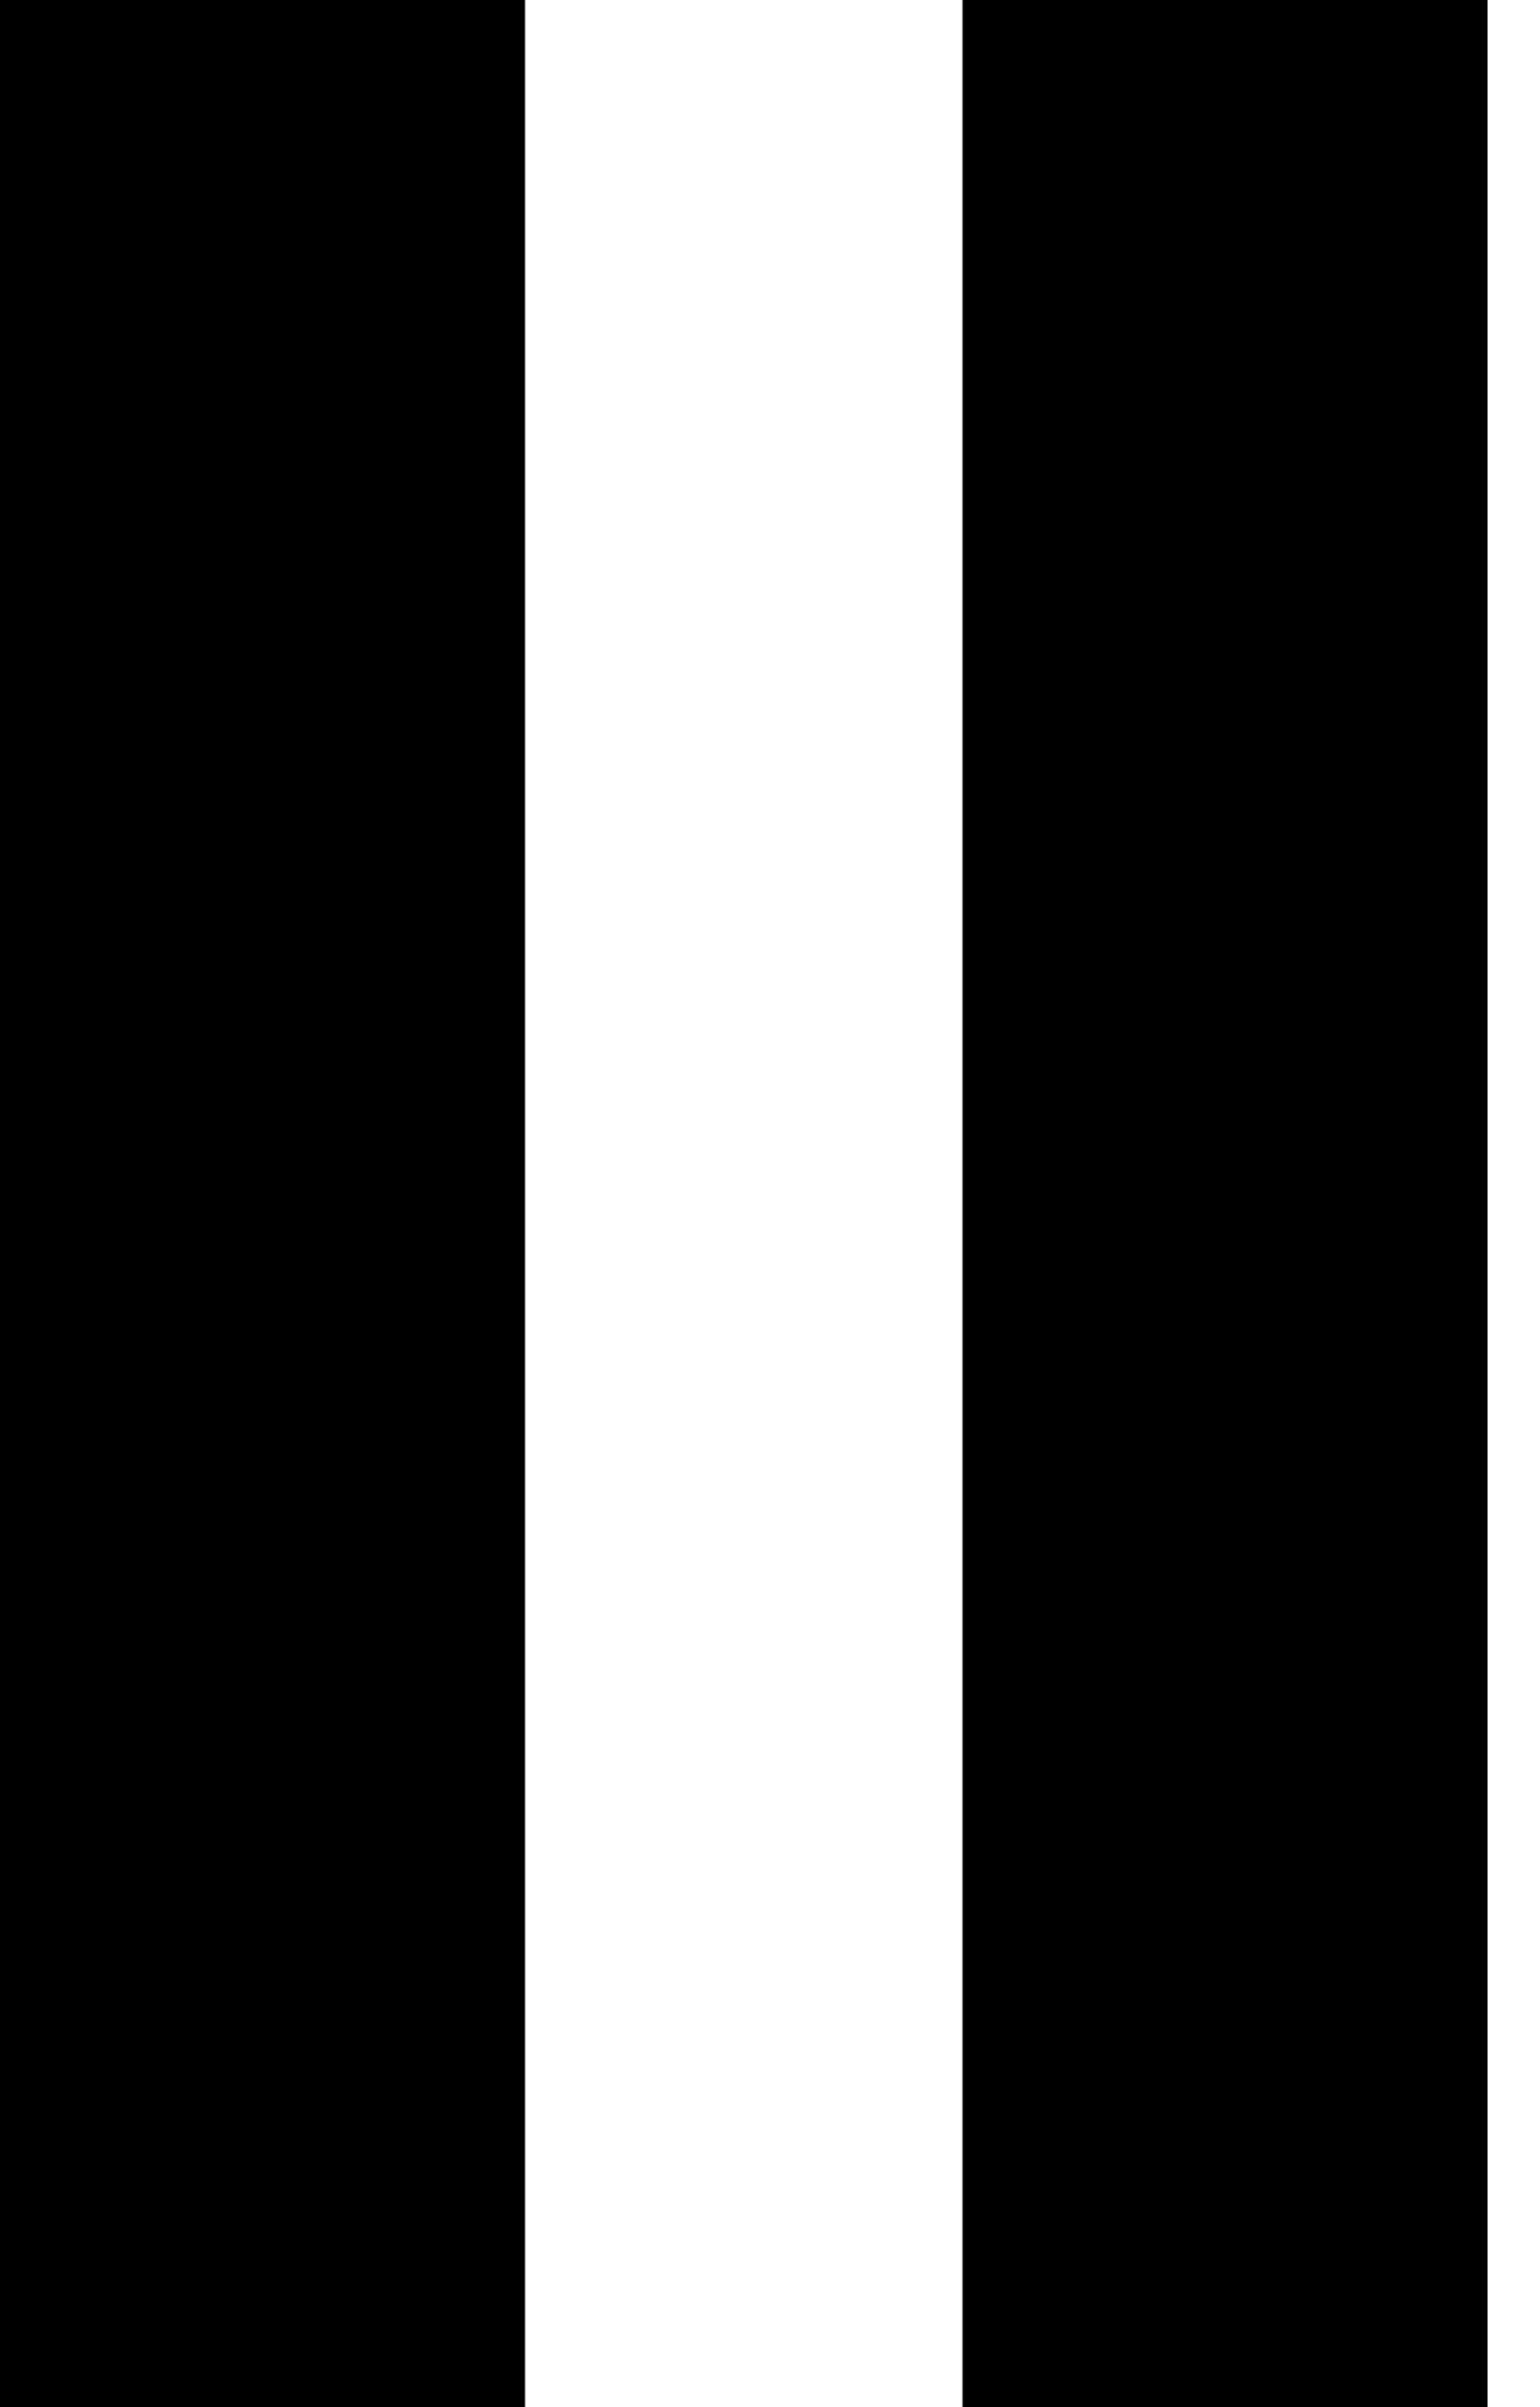 <?xml version="1.0" encoding="UTF-8" standalone="no"?>
<svg width="16px" height="25px" viewBox="0 0 16 25" version="1.1" xmlns="http://www.w3.org/2000/svg" xmlns:xlink="http://www.w3.org/1999/xlink" xmlns:sketch="http://www.bohemiancoding.com/sketch/ns">
    <!-- Generator: Sketch 3.3.3 (12081) - http://www.bohemiancoding.com/sketch -->
    <title>pause</title>
    <desc>Created with Sketch.</desc>
    <defs></defs>
    <g id="Sprites" stroke="none" stroke-width="1" fill="none" fill-rule="evenodd" sketch:type="MSPage">
        <g id="pause" sketch:type="MSLayerGroup" fill="#000000">
            <rect id="Rectangle-1" sketch:type="MSShapeGroup" x="0" y="0" width="5.455" height="25"></rect>
            <rect id="Rectangle-1-Copy" sketch:type="MSShapeGroup" x="10" y="0" width="5.455" height="25"></rect>
        </g>
    </g>
</svg>